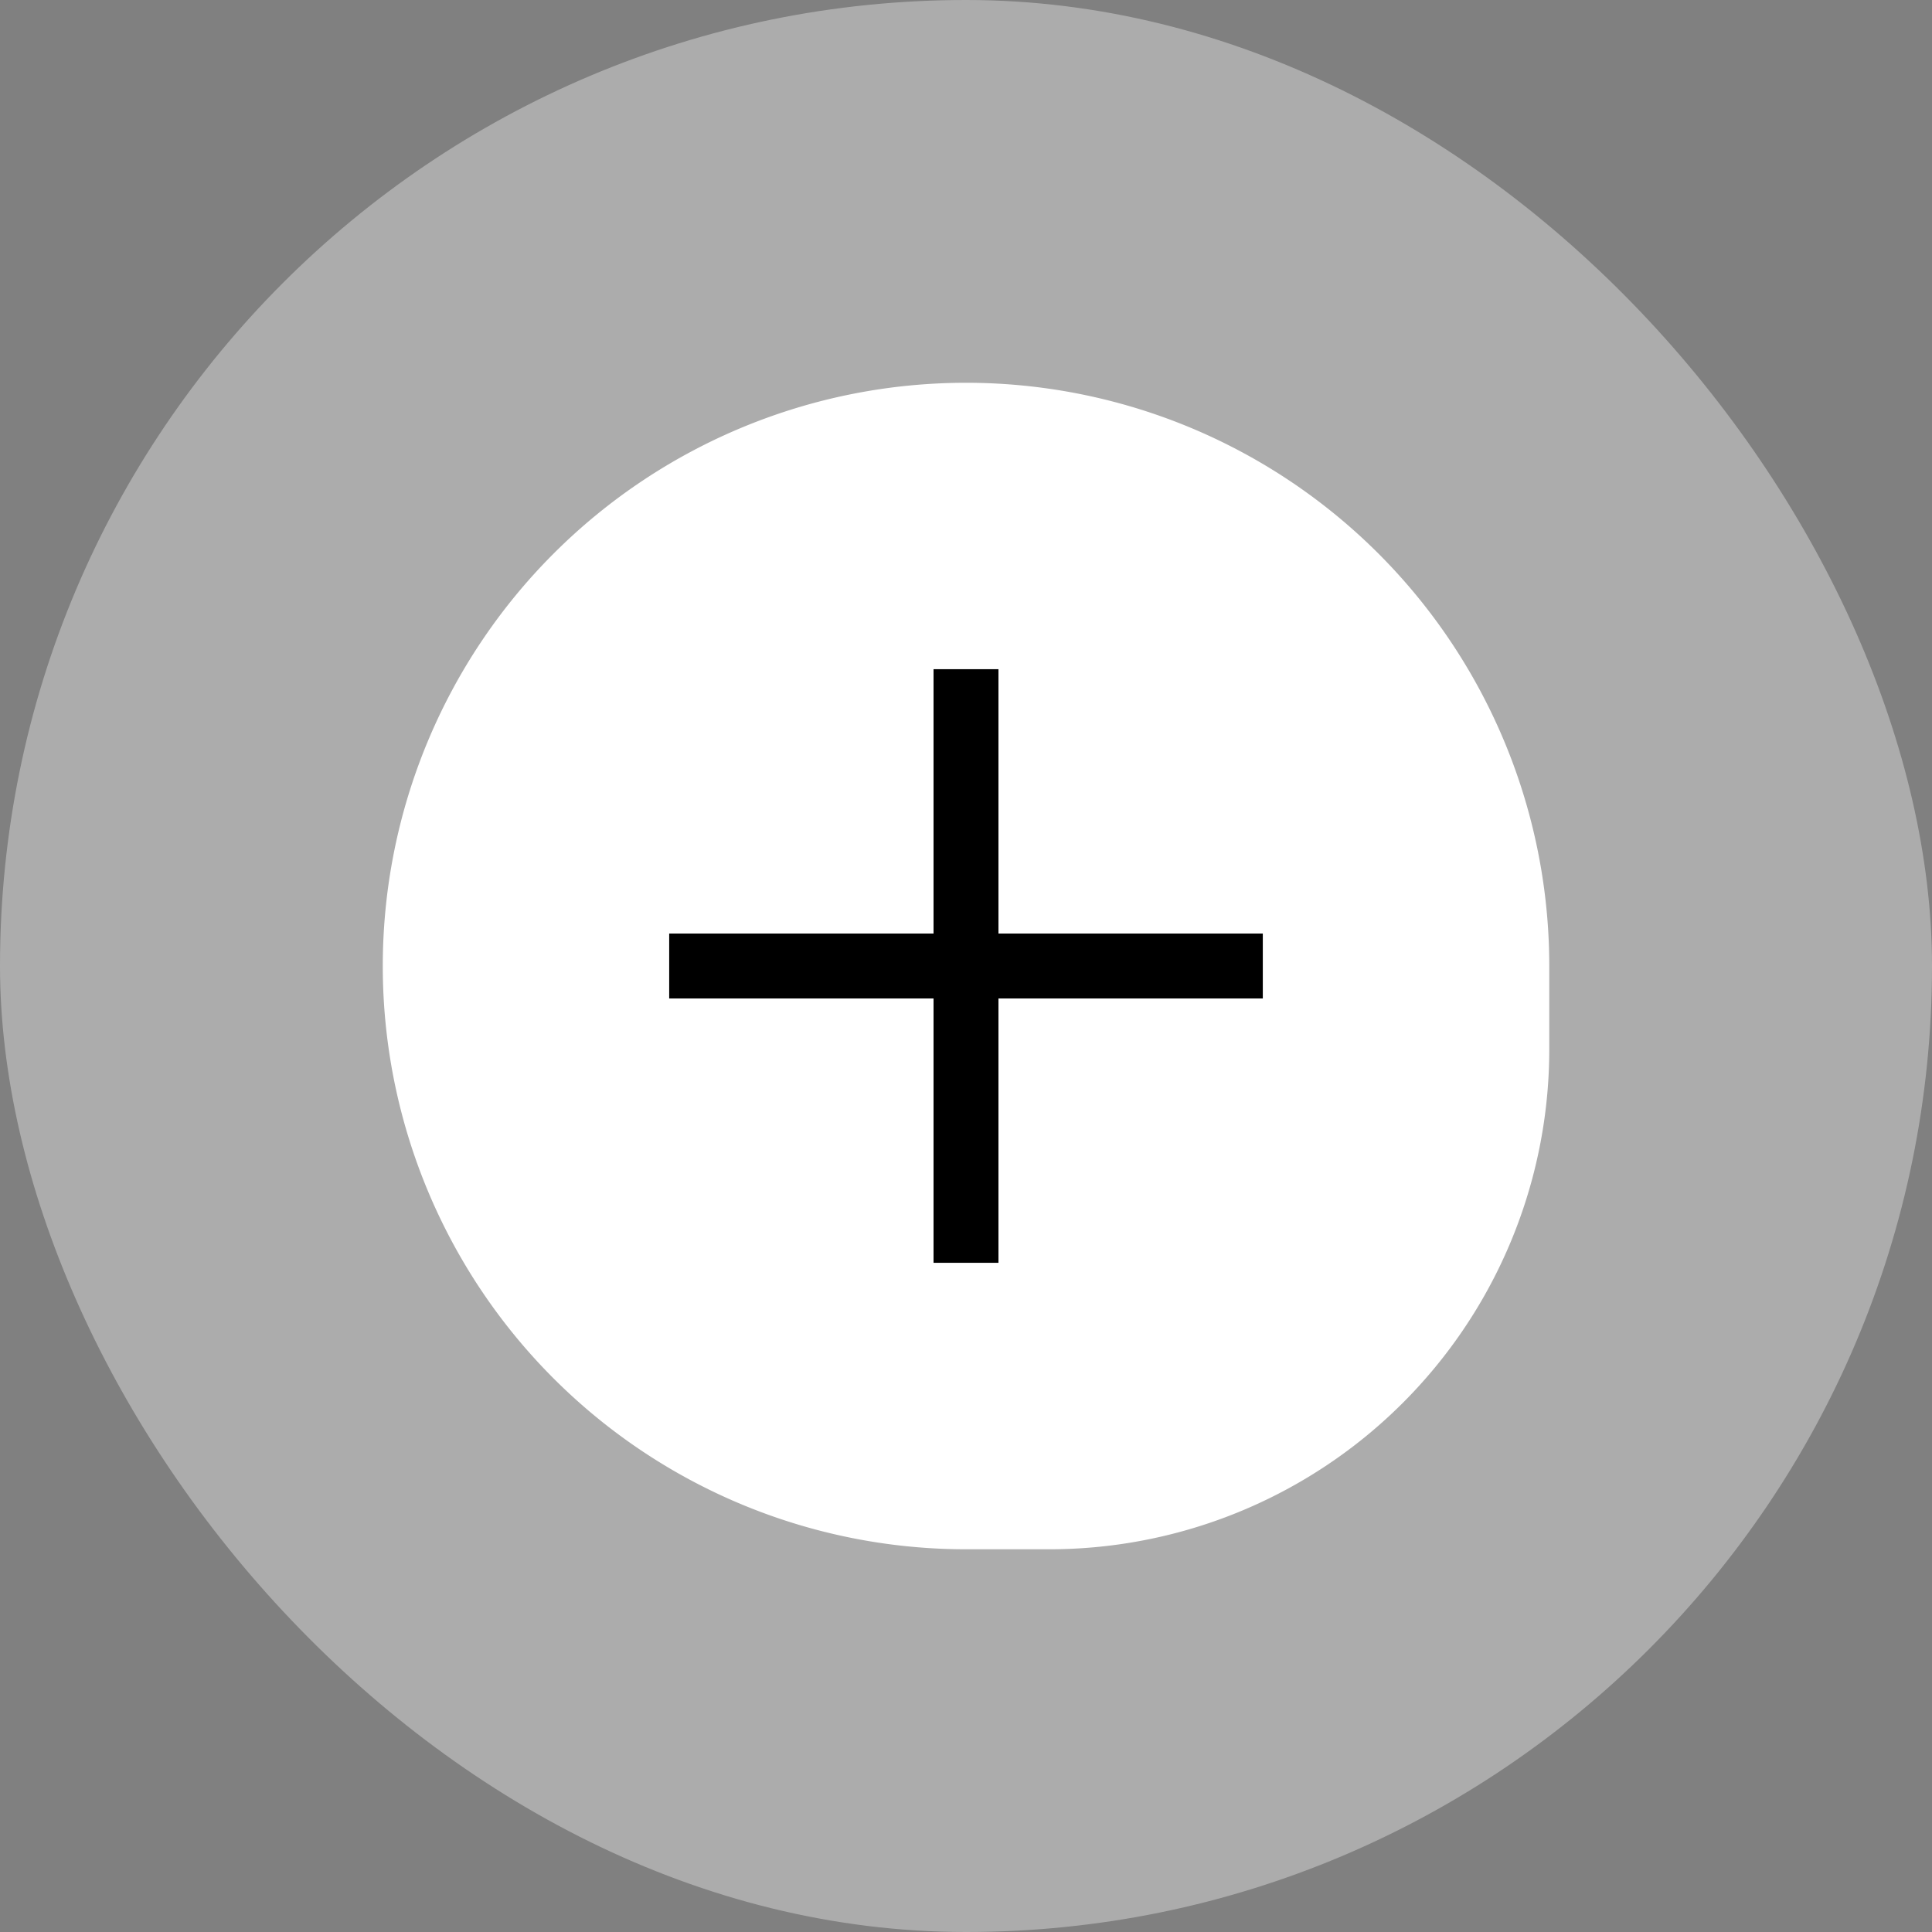 <svg data-name="-g-ic_home_ocr" xmlns="http://www.w3.org/2000/svg" width="40" height="40" viewBox="0 0 40 40">
    <rect x="0" y="0" width="40" height="40" fill="#808080" stroke="none"/>
    <rect width="40" height="40" rx="20" style="opacity:.349;fill:#fff"/>
    <path data-name="사각형 7407" d="M12.075 0a12.075 12.075 0 0 1 12.076 12.075V13.8A10.35 10.35 0 0 1 13.8 24.151h-1.725A12.075 12.075 0 0 1 0 12.075 12.075 12.075 0 0 1 12.075 0z" transform="translate(7.925 7.925)" style="fill:#fff"/>
    <path data-name="사각형 7448" d="M13.855 19.328h12.29v1.344h-12.29z"/>
    <path data-name="사각형 9584" d="M20.672 13.855v12.29h-1.344v-12.29z"/>
</svg>
